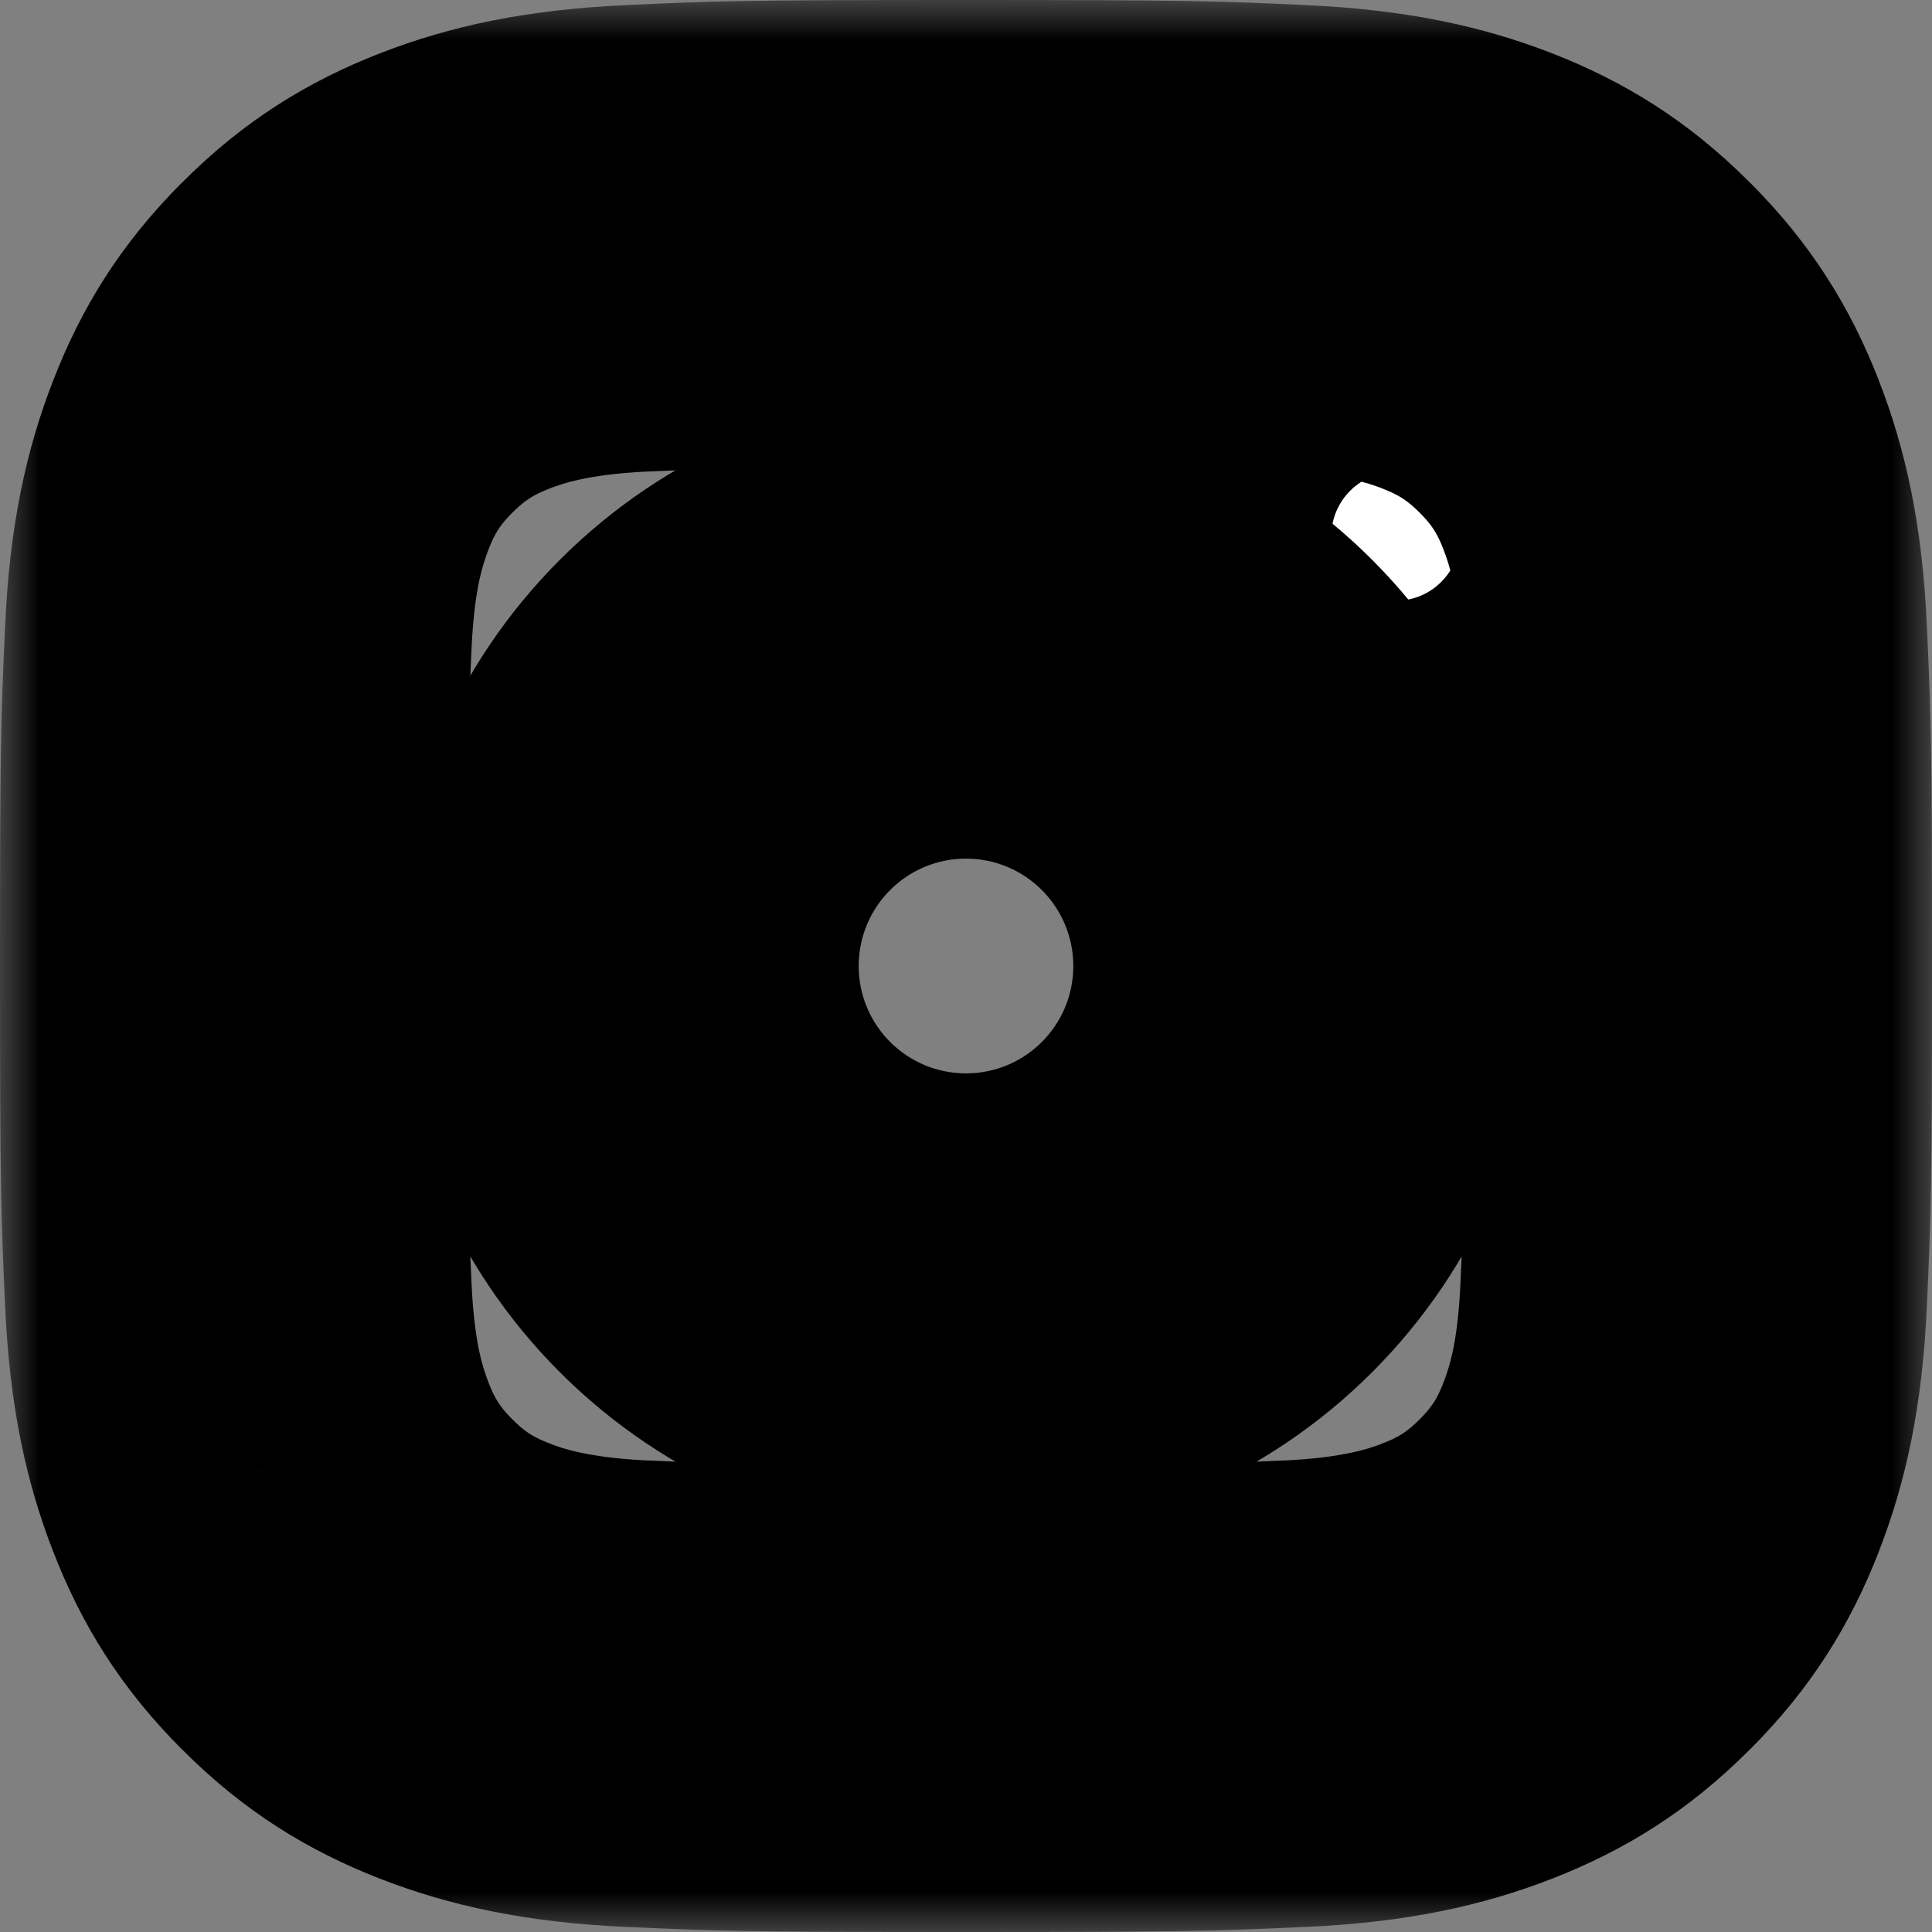<svg width="24" height="24" viewBox="0 0 24 24" fill="none" xmlns="http://www.w3.org/2000/svg">
<rect x="0" y="0" width="24" height="24" fill="#808080" stroke="none"/>
<mask id="path-1-outside-1_2335_878" maskUnits="userSpaceOnUse" x="0" y="0" width="24" height="24" fill="black">
<rect fill="white" y="0" width="24" height="24"/>
<path fill-rule="evenodd" clip-rule="evenodd" d="M17.338 7.862C18.001 7.862 18.538 7.325 18.538 6.662C18.538 6 18.001 5.463 17.338 5.463C16.676 5.463 16.138 6 16.138 6.662C16.138 7.325 16.676 7.862 17.338 7.862ZM8.667 12.001C8.667 13.841 10.159 15.334 12 15.334C13.841 15.334 15.333 13.841 15.333 12.001C15.333 10.159 13.841 8.666 12 8.666C10.159 8.666 8.667 10.159 8.667 12.001ZM6.865 12.001C6.865 9.163 9.164 6.864 12 6.864C14.836 6.864 17.135 9.163 17.135 12.001C17.135 14.836 14.836 17.136 12 17.136C9.164 17.136 6.865 14.836 6.865 12.001ZM12 2C9.284 2 8.943 2.011 7.877 2.06C6.813 2.108 6.086 2.277 5.449 2.524C4.792 2.78 4.234 3.122 3.679 3.678C3.122 4.233 2.78 4.792 2.525 5.449C2.277 6.085 2.108 6.812 2.061 7.877C2.012 8.943 2 9.283 2 12.001C2 14.716 2.012 15.056 2.061 16.122C2.108 17.188 2.277 17.915 2.525 18.55C2.78 19.207 3.122 19.767 3.679 20.322C4.234 20.878 4.792 21.22 5.449 21.476C6.086 21.723 6.813 21.892 7.877 21.939C8.943 21.988 9.284 22 12 22C14.716 22 15.057 21.988 16.123 21.939C17.187 21.892 17.914 21.723 18.551 21.476C19.208 21.22 19.766 20.878 20.321 20.322C20.878 19.767 21.22 19.207 21.475 18.55C21.723 17.915 21.892 17.188 21.939 16.122C21.988 15.056 22 14.716 22 12.001C22 9.283 21.988 8.943 21.939 7.877C21.892 6.812 21.723 6.085 21.475 5.449C21.22 4.792 20.878 4.233 20.321 3.678C19.766 3.122 19.208 2.78 18.551 2.524C17.914 2.277 17.187 2.108 16.123 2.06C15.057 2.011 14.716 2 12 2M12 3.802C14.67 3.802 14.986 3.812 16.041 3.859C17.016 3.904 17.545 4.067 17.897 4.204C18.364 4.386 18.697 4.603 19.048 4.952C19.397 5.302 19.614 5.635 19.796 6.102C19.933 6.454 20.096 6.983 20.14 7.959C20.188 9.013 20.198 9.329 20.198 12.001C20.198 14.671 20.188 14.986 20.14 16.041C20.096 17.017 19.933 17.546 19.796 17.898C19.614 18.364 19.397 18.698 19.048 19.047C18.697 19.398 18.364 19.613 17.897 19.796C17.545 19.933 17.016 20.096 16.041 20.14C14.986 20.188 14.67 20.198 12 20.198C9.33 20.198 9.014 20.188 7.959 20.14C6.984 20.096 6.455 19.933 6.103 19.796C5.636 19.613 5.303 19.398 4.952 19.047C4.603 18.698 4.386 18.364 4.204 17.898C4.067 17.546 3.904 17.017 3.86 16.041C3.812 14.986 3.802 14.671 3.802 12.001C3.802 9.329 3.812 9.013 3.86 7.959C3.904 6.983 4.067 6.454 4.204 6.102C4.386 5.635 4.603 5.302 4.952 4.952C5.303 4.603 5.636 4.386 6.103 4.204C6.455 4.067 6.984 3.904 7.959 3.859C9.014 3.812 9.33 3.802 12 3.802"/>
</mask>
<path fill-rule="evenodd" clip-rule="evenodd" d="M17.338 7.862C18.001 7.862 18.538 7.325 18.538 6.662C18.538 6 18.001 5.463 17.338 5.463C16.676 5.463 16.138 6 16.138 6.662C16.138 7.325 16.676 7.862 17.338 7.862ZM8.667 12.001C8.667 13.841 10.159 15.334 12 15.334C13.841 15.334 15.333 13.841 15.333 12.001C15.333 10.159 13.841 8.666 12 8.666C10.159 8.666 8.667 10.159 8.667 12.001ZM6.865 12.001C6.865 9.163 9.164 6.864 12 6.864C14.836 6.864 17.135 9.163 17.135 12.001C17.135 14.836 14.836 17.136 12 17.136C9.164 17.136 6.865 14.836 6.865 12.001ZM12 2C9.284 2 8.943 2.011 7.877 2.06C6.813 2.108 6.086 2.277 5.449 2.524C4.792 2.78 4.234 3.122 3.679 3.678C3.122 4.233 2.78 4.792 2.525 5.449C2.277 6.085 2.108 6.812 2.061 7.877C2.012 8.943 2 9.283 2 12.001C2 14.716 2.012 15.056 2.061 16.122C2.108 17.188 2.277 17.915 2.525 18.55C2.78 19.207 3.122 19.767 3.679 20.322C4.234 20.878 4.792 21.22 5.449 21.476C6.086 21.723 6.813 21.892 7.877 21.939C8.943 21.988 9.284 22 12 22C14.716 22 15.057 21.988 16.123 21.939C17.187 21.892 17.914 21.723 18.551 21.476C19.208 21.22 19.766 20.878 20.321 20.322C20.878 19.767 21.22 19.207 21.475 18.55C21.723 17.915 21.892 17.188 21.939 16.122C21.988 15.056 22 14.716 22 12.001C22 9.283 21.988 8.943 21.939 7.877C21.892 6.812 21.723 6.085 21.475 5.449C21.22 4.792 20.878 4.233 20.321 3.678C19.766 3.122 19.208 2.78 18.551 2.524C17.914 2.277 17.187 2.108 16.123 2.06C15.057 2.011 14.716 2 12 2M12 3.802C14.67 3.802 14.986 3.812 16.041 3.859C17.016 3.904 17.545 4.067 17.897 4.204C18.364 4.386 18.697 4.603 19.048 4.952C19.397 5.302 19.614 5.635 19.796 6.102C19.933 6.454 20.096 6.983 20.14 7.959C20.188 9.013 20.198 9.329 20.198 12.001C20.198 14.671 20.188 14.986 20.14 16.041C20.096 17.017 19.933 17.546 19.796 17.898C19.614 18.364 19.397 18.698 19.048 19.047C18.697 19.398 18.364 19.613 17.897 19.796C17.545 19.933 17.016 20.096 16.041 20.14C14.986 20.188 14.67 20.198 12 20.198C9.33 20.198 9.014 20.188 7.959 20.14C6.984 20.096 6.455 19.933 6.103 19.796C5.636 19.613 5.303 19.398 4.952 19.047C4.603 18.698 4.386 18.364 4.204 17.898C4.067 17.546 3.904 17.017 3.86 16.041C3.812 14.986 3.802 14.671 3.802 12.001C3.802 9.329 3.812 9.013 3.86 7.959C3.904 6.983 4.067 6.454 4.204 6.102C4.386 5.635 4.603 5.302 4.952 4.952C5.303 4.603 5.636 4.386 6.103 4.204C6.455 4.067 6.984 3.904 7.959 3.859C9.014 3.812 9.33 3.802 12 3.802" fill="white"/>
<path d="M7.877 2.06L7.967 4.058L7.969 4.058L7.877 2.06ZM5.449 2.524L4.726 0.66L4.723 0.661L5.449 2.524ZM3.679 3.678L5.091 5.095L5.094 5.091L3.679 3.678ZM2.525 5.449L4.388 6.176L4.389 6.173L2.525 5.449ZM2.061 7.877L4.059 7.969L4.059 7.966L2.061 7.877ZM2.061 16.122L4.059 16.034L4.059 16.031L2.061 16.122ZM2.525 18.55L4.389 17.827L4.388 17.824L2.525 18.55ZM3.679 20.322L5.094 18.909L5.091 18.905L3.679 20.322ZM5.449 21.476L4.723 23.339L4.726 23.34L5.449 21.476ZM7.877 21.939L7.969 19.942L7.967 19.942L7.877 21.939ZM16.123 21.939L16.033 19.942L16.031 19.942L16.123 21.939ZM18.551 21.476L19.274 23.34L19.277 23.339L18.551 21.476ZM20.321 20.322L18.909 18.905L18.905 18.909L20.321 20.322ZM21.475 18.55L19.612 17.824L19.61 17.827L21.475 18.55ZM21.939 16.122L19.941 16.031L19.941 16.034L21.939 16.122ZM21.939 7.877L19.941 7.966L19.941 7.969L21.939 7.877ZM21.475 5.449L19.61 6.173L19.612 6.176L21.475 5.449ZM20.321 3.678L18.905 5.091L18.909 5.095L20.321 3.678ZM18.551 2.524L19.277 0.661L19.274 0.66L18.551 2.524ZM16.123 2.06L16.031 4.058L16.033 4.058L16.123 2.06ZM16.041 3.859L16.133 1.862L16.13 1.861L16.041 3.859ZM17.897 4.204L18.623 2.341L18.622 2.341L17.897 4.204ZM19.048 4.952L20.464 3.54L20.458 3.534L19.048 4.952ZM19.796 6.102L21.66 5.377L21.66 5.376L19.796 6.102ZM20.14 7.959L18.142 8.05L18.142 8.05L20.14 7.959ZM20.14 16.041L18.142 15.95L18.142 15.95L20.14 16.041ZM19.796 17.898L21.66 18.624L21.66 18.623L19.796 17.898ZM19.048 19.047L20.46 20.464L20.464 20.46L19.048 19.047ZM17.897 19.796L18.622 21.659L18.623 21.659L17.897 19.796ZM16.041 20.14L16.13 22.139L16.133 22.138L16.041 20.14ZM7.959 20.14L7.867 22.138L7.87 22.139L7.959 20.14ZM6.103 19.796L5.377 21.659L5.378 21.659L6.103 19.796ZM4.952 19.047L3.536 20.46L3.54 20.464L4.952 19.047ZM4.204 17.898L2.34 18.623L2.341 18.624L4.204 17.898ZM3.86 16.041L5.858 15.95L5.858 15.95L3.86 16.041ZM3.86 7.959L5.858 8.05L5.858 8.05L3.86 7.959ZM4.204 6.102L2.341 5.376L2.34 5.377L4.204 6.102ZM4.952 4.952L3.542 3.534L3.536 3.54L4.952 4.952ZM6.103 4.204L5.378 2.341L5.377 2.341L6.103 4.204ZM7.959 3.859L7.87 1.861L7.867 1.862L7.959 3.859ZM16.538 6.662C16.538 6.22 16.896 5.862 17.338 5.862V9.862C19.106 9.862 20.538 8.429 20.538 6.662H16.538ZM17.338 7.463C16.898 7.463 16.538 7.105 16.538 6.662H20.538C20.538 4.894 19.105 3.463 17.338 3.463V7.463ZM18.138 6.662C18.138 7.106 17.779 7.463 17.338 7.463V3.463C15.574 3.463 14.138 4.893 14.138 6.662H18.138ZM17.338 5.862C17.78 5.862 18.138 6.219 18.138 6.662H14.138C14.138 8.43 15.573 9.862 17.338 9.862V5.862ZM12 13.334C11.264 13.334 10.667 12.737 10.667 12.001H6.667C6.667 14.946 9.054 17.334 12 17.334V13.334ZM13.333 12.001C13.333 12.737 12.736 13.334 12 13.334V17.334C14.946 17.334 17.333 14.946 17.333 12.001H13.333ZM12 10.666C12.736 10.666 13.333 11.263 13.333 12.001H17.333C17.333 9.054 14.946 6.666 12 6.666V10.666ZM10.667 12.001C10.667 11.263 11.264 10.666 12 10.666V6.666C9.054 6.666 6.667 9.054 6.667 12.001H10.667ZM12 4.864C8.059 4.864 4.865 8.059 4.865 12.001H8.865C8.865 10.268 10.269 8.864 12 8.864V4.864ZM19.135 12.001C19.135 8.059 15.941 4.864 12 4.864V8.864C13.731 8.864 15.135 10.268 15.135 12.001H19.135ZM12 19.136C15.941 19.136 19.135 15.941 19.135 12.001H15.135C15.135 13.732 13.731 15.136 12 15.136V19.136ZM4.865 12.001C4.865 15.941 8.059 19.136 12 19.136V15.136C10.269 15.136 8.865 13.732 8.865 12.001H4.865ZM12 0C9.275 0 8.898 0.011 7.785 0.063L7.969 4.058C8.988 4.012 9.293 4 12 4V0ZM7.787 0.063C6.532 0.119 5.589 0.325 4.726 0.66L6.172 4.389C6.583 4.23 7.094 4.098 7.967 4.058L7.787 0.063ZM4.723 0.661C3.827 1.01 3.029 1.498 2.264 2.266L5.094 5.091C5.439 4.747 5.757 4.551 6.175 4.388L4.723 0.661ZM2.267 2.262C1.498 3.029 1.008 3.829 0.661 4.726L4.389 6.173C4.552 5.756 4.746 5.438 5.091 5.095L2.267 2.262ZM0.662 4.723C0.325 5.587 0.118 6.533 0.063 7.789L4.059 7.966C4.098 7.092 4.229 6.584 4.388 6.176L0.662 4.723ZM0.063 7.786C0.012 8.897 0 9.273 0 12.001H4C4 9.294 4.012 8.99 4.059 7.969L0.063 7.786ZM0 12.001C0 14.727 0.012 15.103 0.063 16.214L4.059 16.031C4.012 15.01 4 14.706 4 12.001H0ZM0.063 16.211C0.118 17.467 0.325 18.413 0.662 19.277L4.388 17.824C4.229 17.416 4.098 16.908 4.059 16.034L0.063 16.211ZM0.661 19.274C1.008 20.171 1.498 20.971 2.267 21.738L5.091 18.905C4.746 18.562 4.552 18.244 4.389 17.827L0.661 19.274ZM2.264 21.734C3.029 22.502 3.827 22.99 4.723 23.339L6.175 19.612C5.757 19.449 5.439 19.253 5.094 18.909L2.264 21.734ZM4.726 23.34C5.589 23.675 6.532 23.881 7.787 23.938L7.967 19.942C7.094 19.902 6.583 19.77 6.172 19.611L4.726 23.34ZM7.785 23.937C8.897 23.988 9.274 24 12 24V20C9.294 20 8.989 19.988 7.969 19.942L7.785 23.937ZM12 24C14.726 24 15.103 23.988 16.215 23.937L16.031 19.942C15.011 19.988 14.706 20 12 20V24ZM16.213 23.938C17.468 23.881 18.412 23.675 19.274 23.34L17.828 19.611C17.416 19.77 16.906 19.902 16.033 19.942L16.213 23.938ZM19.277 23.339C20.173 22.99 20.971 22.502 21.736 21.734L18.905 18.909C18.561 19.253 18.243 19.449 17.825 19.612L19.277 23.339ZM21.733 21.738C22.502 20.971 22.991 20.171 23.34 19.274L19.61 17.827C19.448 18.244 19.254 18.562 18.909 18.905L21.733 21.738ZM23.338 19.277C23.675 18.413 23.882 17.467 23.937 16.211L19.941 16.034C19.902 16.908 19.771 17.416 19.612 17.824L23.338 19.277ZM23.937 16.214C23.988 15.103 24 14.727 24 12.001H20C20 14.706 19.988 15.01 19.941 16.031L23.937 16.214ZM24 12.001C24 9.273 23.988 8.897 23.937 7.786L19.941 7.969C19.988 8.99 20 9.294 20 12.001H24ZM23.937 7.789C23.882 6.533 23.675 5.587 23.338 4.723L19.612 6.176C19.771 6.584 19.902 7.092 19.941 7.966L23.937 7.789ZM23.34 4.726C22.991 3.829 22.502 3.029 21.733 2.262L18.909 5.095C19.254 5.438 19.448 5.756 19.61 6.173L23.34 4.726ZM21.736 2.266C20.971 1.498 20.173 1.01 19.277 0.661L17.825 4.388C18.243 4.551 18.561 4.747 18.905 5.091L21.736 2.266ZM19.274 0.66C18.412 0.325 17.468 0.119 16.213 0.063L16.033 4.058C16.906 4.098 17.416 4.23 17.828 4.389L19.274 0.66ZM16.215 0.063C15.102 0.011 14.725 0 12 0V4C14.707 4 15.012 4.012 16.031 4.058L16.215 0.063ZM12 5.802C14.662 5.802 14.942 5.813 15.952 5.858L16.13 1.861C15.03 1.812 14.678 1.802 12 1.802V5.802ZM15.949 5.857C16.341 5.875 16.608 5.916 16.786 5.954C16.958 5.99 17.073 6.03 17.172 6.068L18.622 2.341C18.071 2.126 17.328 1.917 16.133 1.862L15.949 5.857ZM17.171 6.068C17.383 6.151 17.483 6.217 17.638 6.371L20.458 3.534C19.911 2.99 19.345 2.622 18.623 2.341L17.171 6.068ZM17.632 6.365C17.784 6.518 17.85 6.616 17.933 6.829L21.66 5.376C21.378 4.655 21.01 4.087 20.464 3.54L17.632 6.365ZM17.932 6.828C17.97 6.926 18.01 7.041 18.047 7.213C18.084 7.391 18.124 7.657 18.142 8.05L22.138 7.869C22.084 6.672 21.875 5.929 21.66 5.377L17.932 6.828ZM18.142 8.05C18.188 9.058 18.198 9.338 18.198 12.001H22.198C22.198 9.321 22.188 8.969 22.138 7.869L18.142 8.05ZM18.198 12.001C18.198 14.662 18.188 14.942 18.142 15.95L22.138 16.131C22.188 15.031 22.198 14.679 22.198 12.001H18.198ZM18.142 15.95C18.124 16.343 18.084 16.609 18.047 16.787C18.01 16.959 17.97 17.074 17.932 17.172L21.66 18.623C21.875 18.071 22.084 17.328 22.138 16.131L18.142 15.95ZM17.933 17.171C17.85 17.384 17.784 17.482 17.632 17.635L20.464 20.46C21.01 19.913 21.378 19.345 21.66 18.624L17.933 17.171ZM17.636 17.631C17.483 17.783 17.385 17.849 17.171 17.932L18.623 21.659C19.343 21.378 19.911 21.012 20.46 20.464L17.636 17.631ZM17.172 17.932C17.073 17.97 16.958 18.01 16.786 18.046C16.608 18.084 16.341 18.125 15.949 18.143L16.133 22.138C17.328 22.083 18.071 21.874 18.622 21.659L17.172 17.932ZM15.952 18.142C14.942 18.188 14.662 18.198 12 18.198V22.198C14.678 22.198 15.03 22.188 16.13 22.139L15.952 18.142ZM12 18.198C9.338 18.198 9.058 18.188 8.048 18.142L7.87 22.139C8.97 22.188 9.322 22.198 12 22.198V18.198ZM8.051 18.143C7.659 18.125 7.393 18.084 7.214 18.046C7.042 18.01 6.927 17.97 6.828 17.932L5.378 21.659C5.929 21.874 6.672 22.083 7.867 22.138L8.051 18.143ZM6.829 17.932C6.615 17.849 6.517 17.783 6.364 17.631L3.54 20.464C4.089 21.012 4.657 21.378 5.377 21.659L6.829 17.932ZM6.368 17.635C6.216 17.482 6.15 17.384 6.067 17.171L2.341 18.624C2.622 19.345 2.99 19.913 3.536 20.46L6.368 17.635ZM6.068 17.172C6.03 17.074 5.99 16.959 5.953 16.787C5.916 16.609 5.876 16.343 5.858 15.95L1.862 16.131C1.916 17.328 2.125 18.071 2.34 18.623L6.068 17.172ZM5.858 15.95C5.812 14.942 5.802 14.662 5.802 12.001H1.802C1.802 14.679 1.812 15.031 1.862 16.131L5.858 15.95ZM5.802 12.001C5.802 9.338 5.812 9.058 5.858 8.05L1.862 7.869C1.812 8.969 1.802 9.321 1.802 12.001H5.802ZM5.858 8.05C5.876 7.657 5.916 7.391 5.953 7.213C5.99 7.041 6.03 6.926 6.068 6.828L2.34 5.377C2.125 5.929 1.916 6.672 1.862 7.869L5.858 8.05ZM6.067 6.829C6.15 6.616 6.216 6.518 6.368 6.365L3.536 3.54C2.99 4.087 2.622 4.655 2.341 5.376L6.067 6.829ZM6.362 6.371C6.517 6.217 6.617 6.151 6.829 6.068L5.377 2.341C4.655 2.622 4.089 2.99 3.542 3.534L6.362 6.371ZM6.828 6.068C6.927 6.03 7.042 5.99 7.214 5.954C7.393 5.916 7.659 5.875 8.051 5.857L7.867 1.862C6.672 1.917 5.929 2.126 5.378 2.341L6.828 6.068ZM8.048 5.858C9.058 5.813 9.338 5.802 12 5.802V1.802C9.322 1.802 8.97 1.812 7.87 1.861L8.048 5.858Z" fill="black" mask="url(#path-1-outside-1_2335_878)"/>
</svg>
